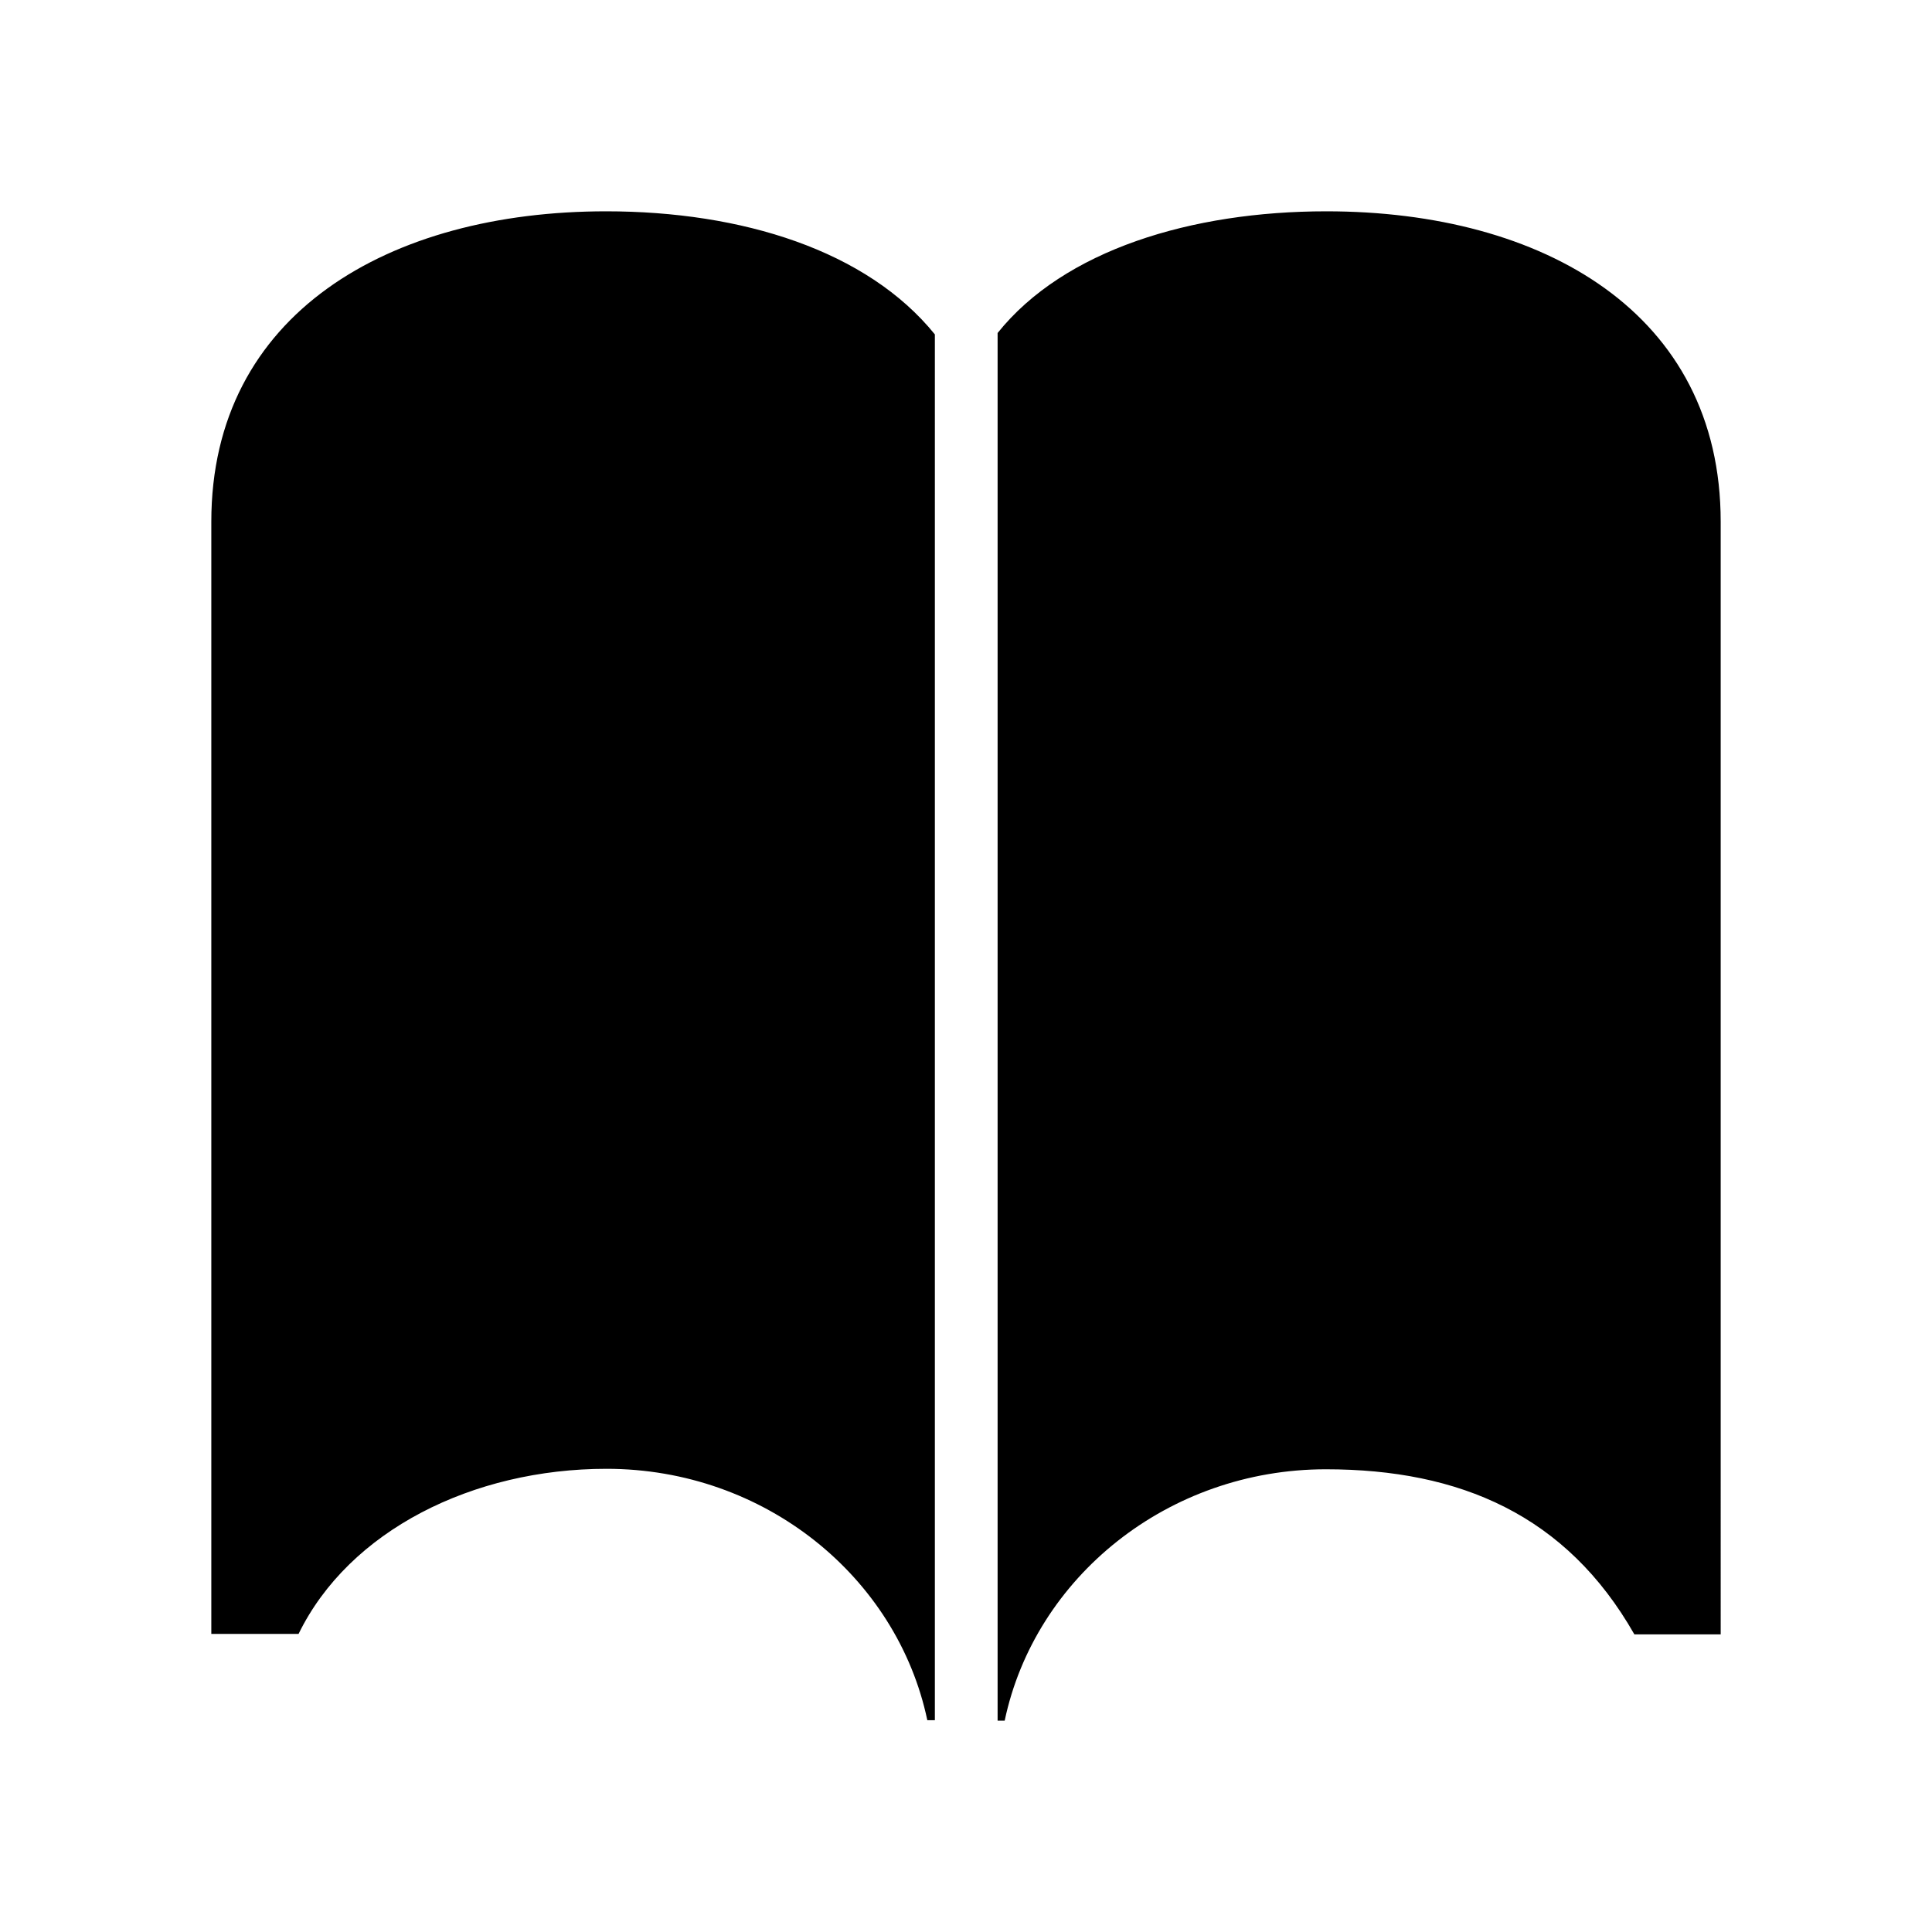 <svg xmlns="http://www.w3.org/2000/svg" width="512" height="512" viewBox="0 0 512 512">
  <path d="M160.625,56c-57.5,0-104.625,27.125-104.625,82.25v294.75h23.125c13.375-27.375,46.125-43.75,81.625-43.75,41.875,0,77,28.625,85,66.625h2V88.625c-18-22.25-51.125-32.625-87.125-32.625M351.5,56c-35.75,0-69.5,10.25-87.125,32.25v367.75h1.875c8-38,43.25-66.625,85.125-66.625,35.5,0,63.75,12.125,81.75,43.75h22.875V138.25c0-55.25-47-82.25-104.5-82.25"/>
</svg>